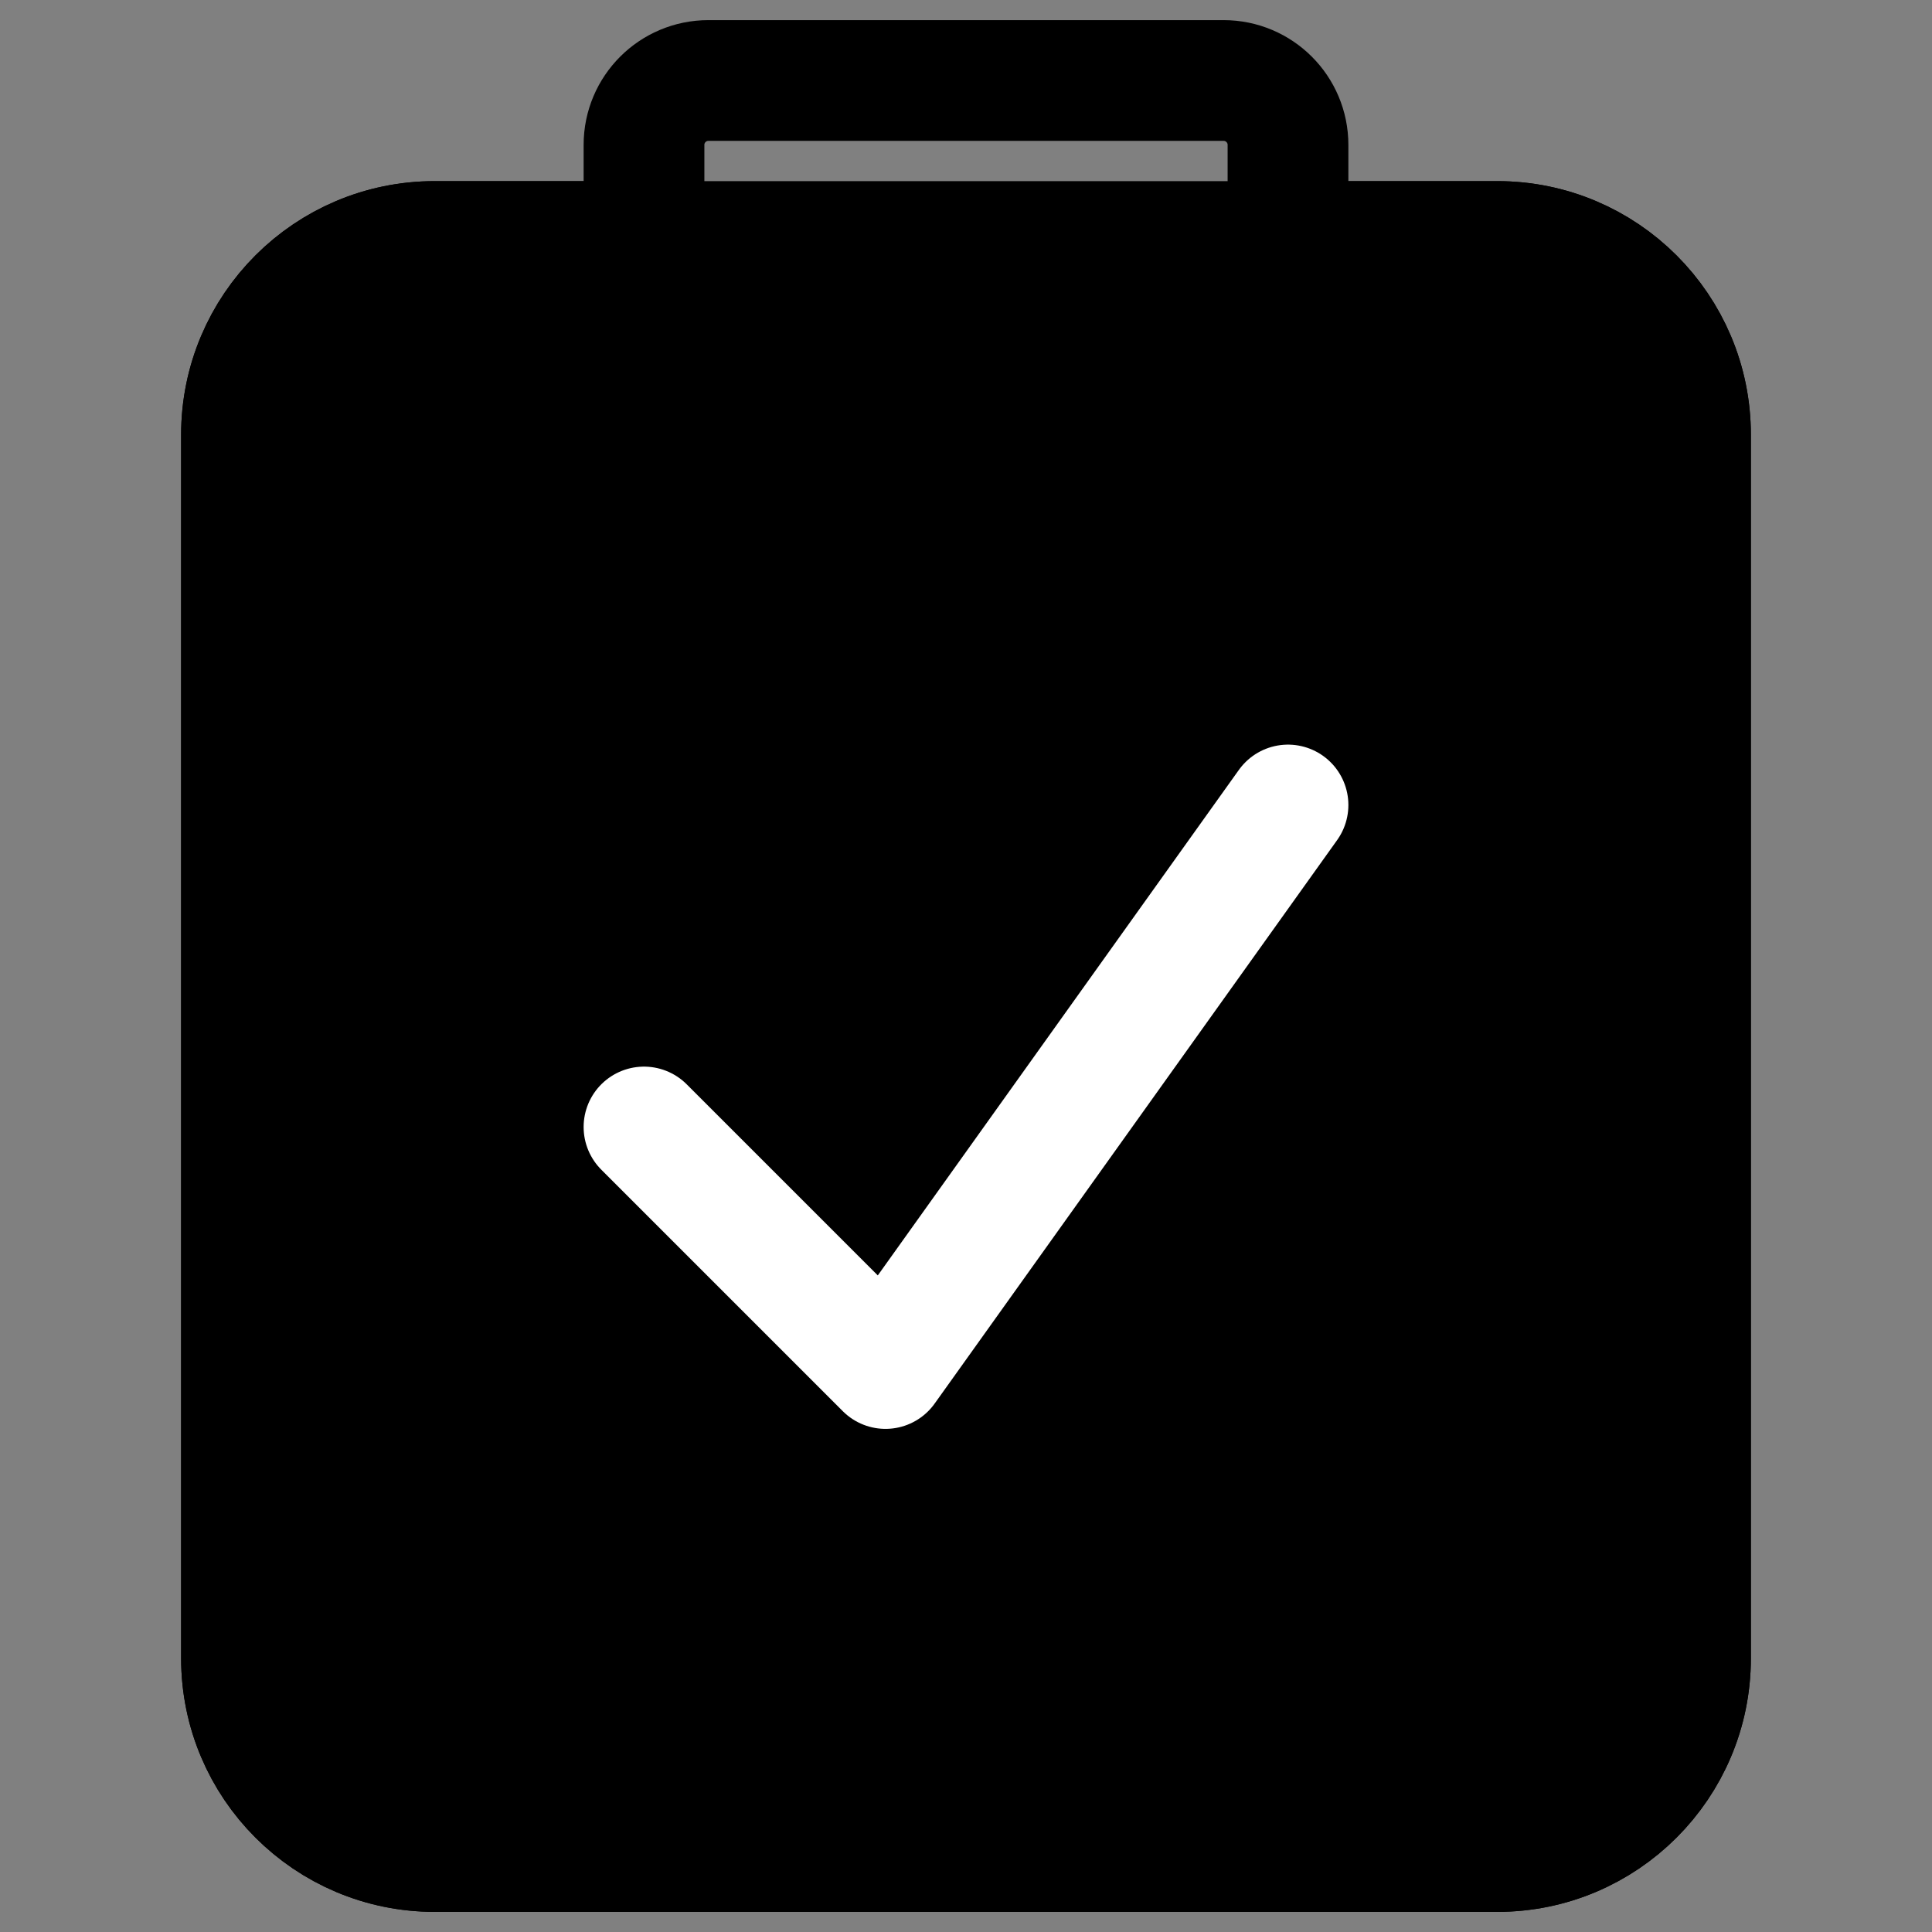 <svg width="24" height="24" viewBox="0 0 24 24" fill="none" xmlns="http://www.w3.org/2000/svg">
<rect x="0" y="0" width="24" height="24" fill="#808080" stroke="none"/>
<path d="M21 5.4C21 4.075 19.925 3 18.6 3H16H8H5.4C4.075 3 3 4.075 3 5.4V20.6C3 21.925 4.075 23 5.4 23H18.6C19.925 23 21 21.925 21 20.6V5.4Z" fill="black" stroke="black" stroke-width="1.5" stroke-miterlimit="10" stroke-linecap="round"/>
<path d="M15.2 1H8.8C8.358 1 8 1.358 8 1.8V4.2C8 4.642 8.358 5 8.8 5H15.2C15.642 5 16 4.642 16 4.2V1.8C16 1.358 15.642 1 15.2 1Z" stroke="black" stroke-width="1.5" stroke-miterlimit="10"/>
<path d="M16 3H18.6C19.925 3 21 4.075 21 5.4V20.6C21 21.925 19.925 23 18.6 23H5.4C4.075 23 3 21.925 3 20.6V5.4C3 4.075 4.075 3 5.4 3H8" stroke="black" stroke-width="1.5" stroke-miterlimit="10" stroke-linecap="round"/>
<path d="M8 14L11 17L16 10" stroke="white" stroke-width="1.5" stroke-linecap="round" stroke-linejoin="round"/>
</svg>
